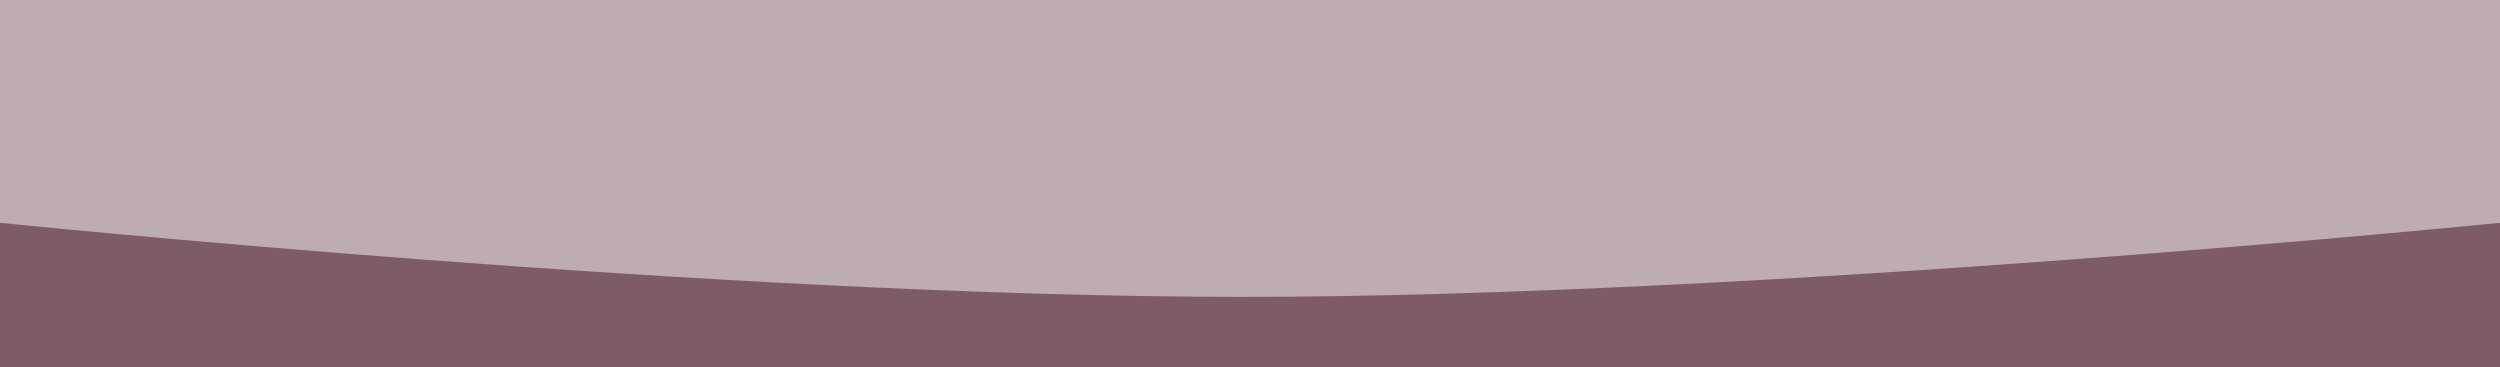 <?xml version="1.0" encoding="utf-8"?>
<!-- Generator: Adobe Illustrator 26.5.0, SVG Export Plug-In . SVG Version: 6.00 Build 0)  -->
<svg version="1.1" id="Calque_1" xmlns="http://www.w3.org/2000/svg" xmlns:xlink="http://www.w3.org/1999/xlink" x="0px" y="0px"
	 viewBox="0 0 1728 254" style="enable-background:new 0 0 1728 254;" xml:space="preserve">
<style type="text/css">
	.st0{fill:#7D5C67;fill-opacity:0.5;}
	.st1{fill:#7D5C67;}
</style>
<rect class="st0" width="1728" height="254"/>
<path class="st1" d="M0,154c0,0,497,51,857,51.2s871-51.2,871-51.2v100H0V154z"/>
</svg>
